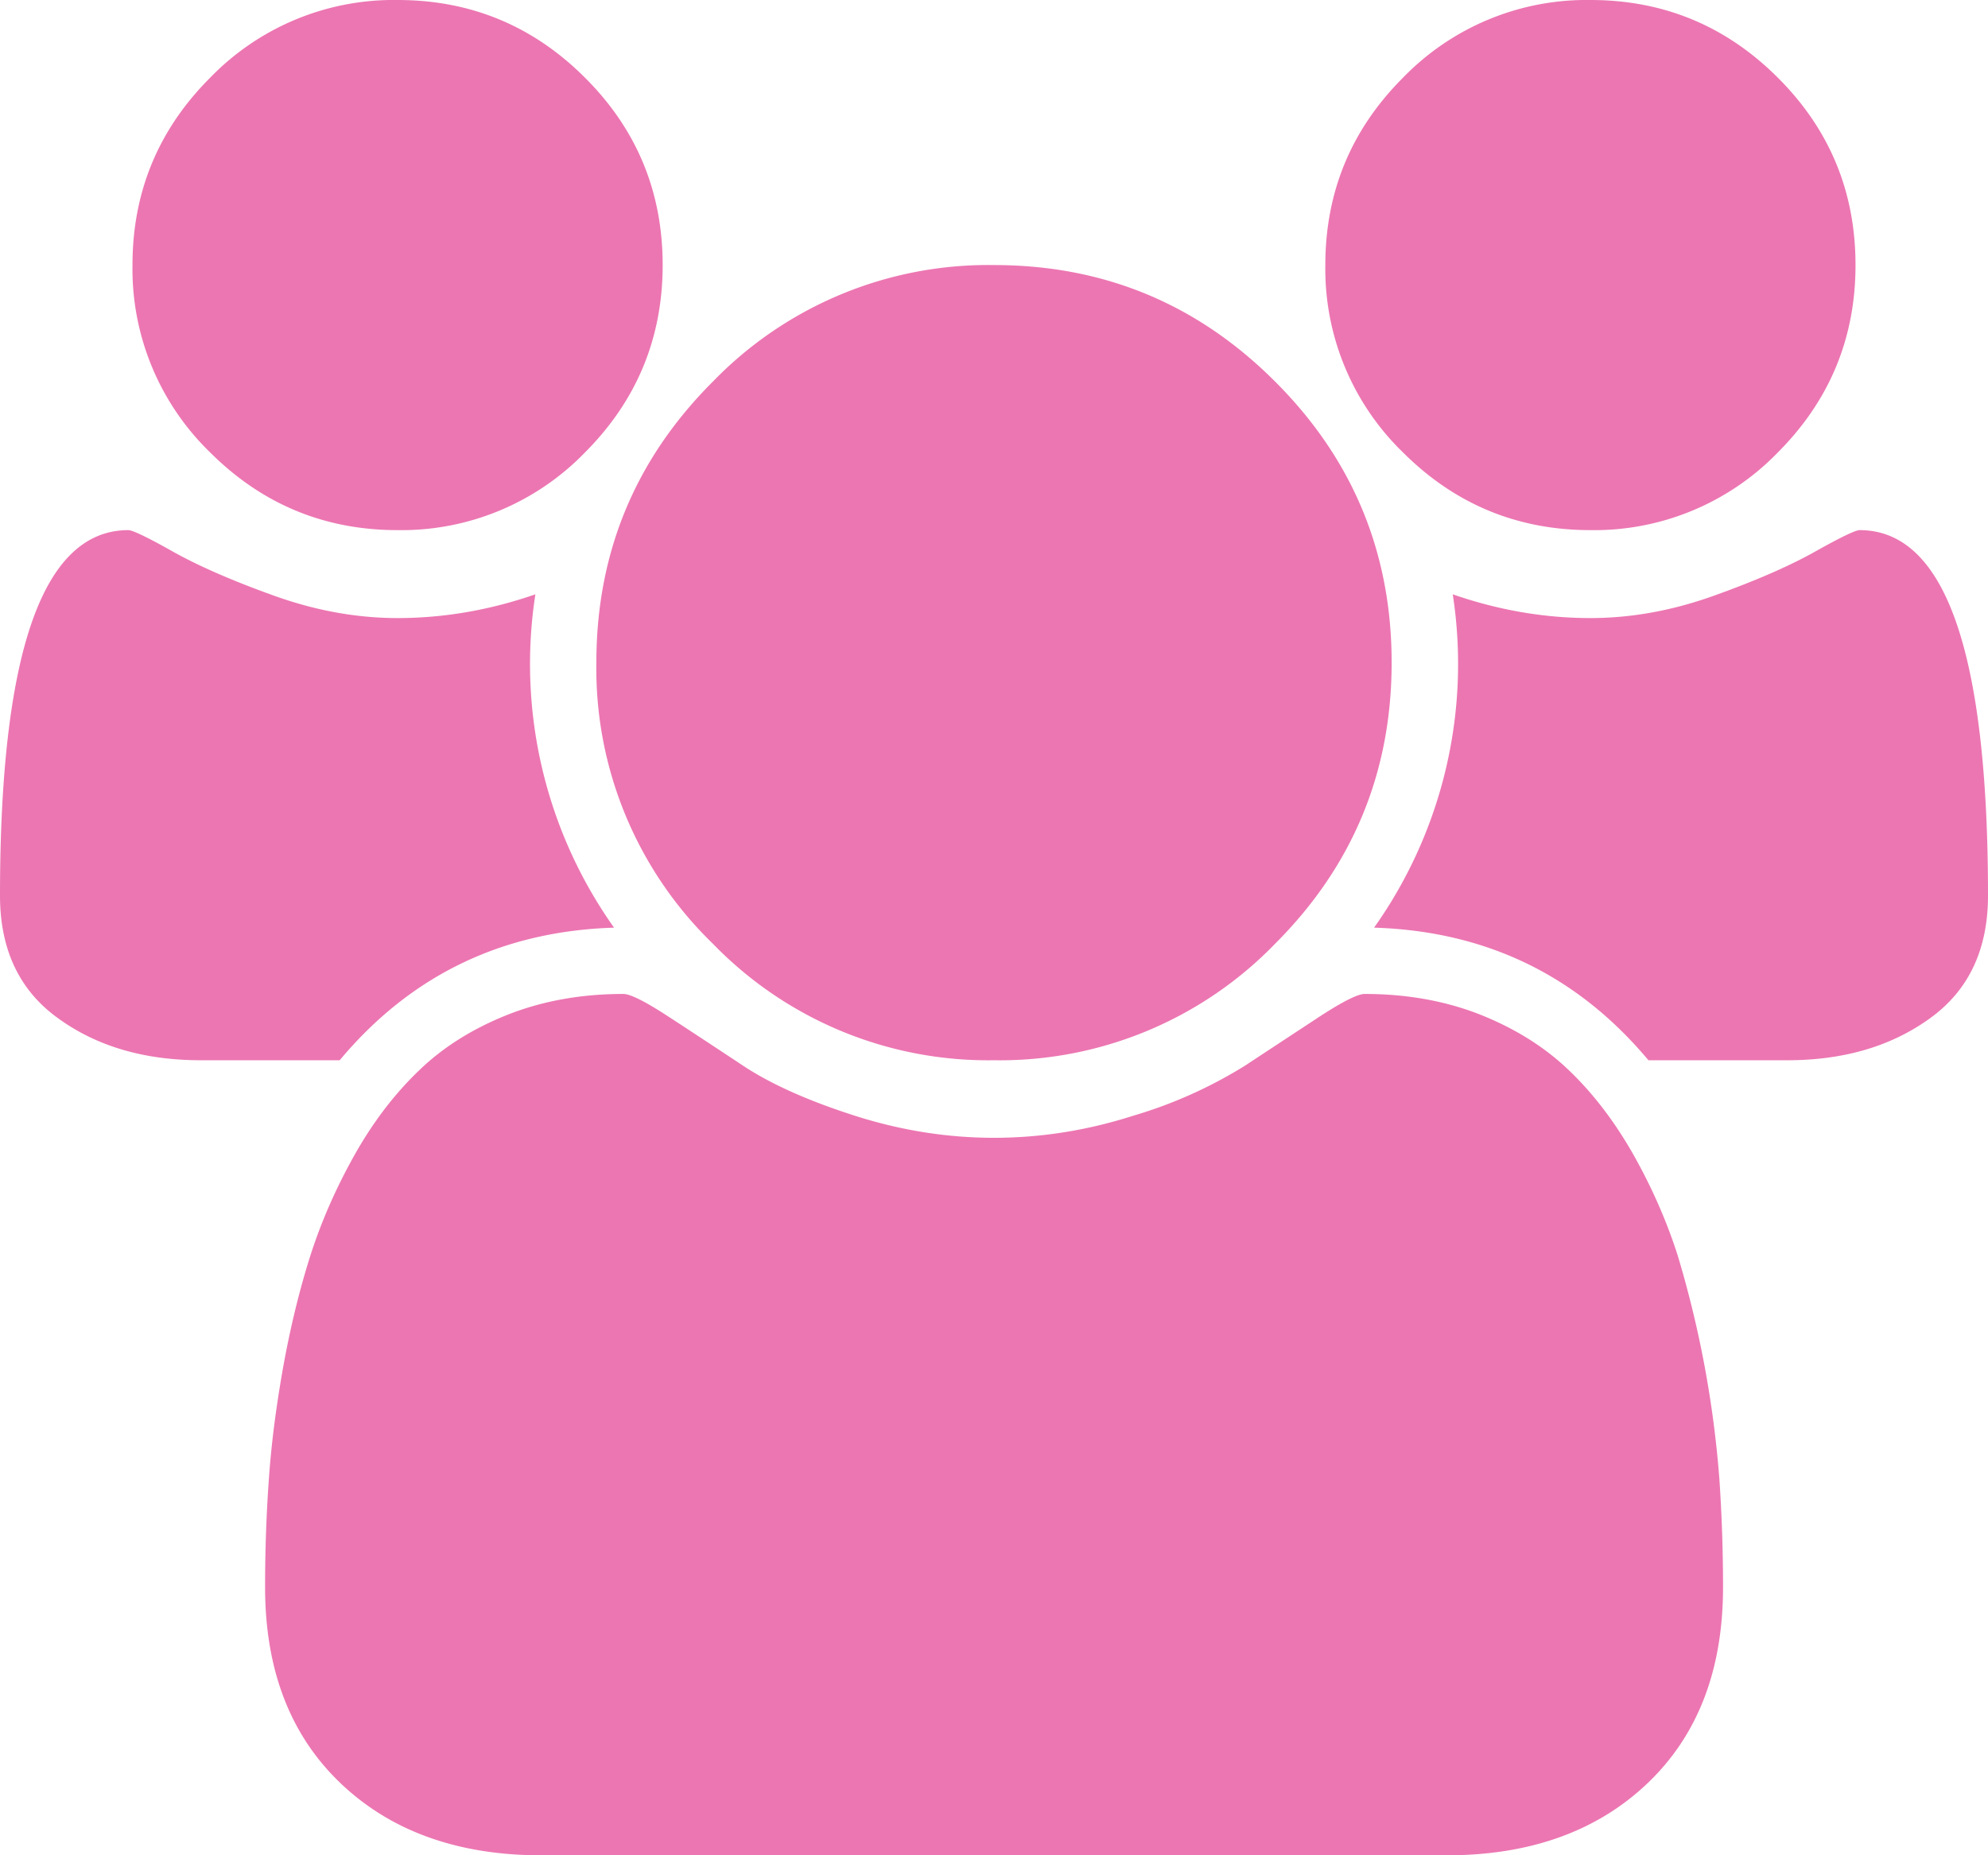 <svg xmlns="http://www.w3.org/2000/svg" width="16.071" height="15" viewBox="-549 -2162 16.071 15"><path d="M-544.036-2154.5c-.904.028-1.644.385-2.218 1.072h-1.122c-.458 0-.843-.113-1.155-.34-.313-.225-.469-.556-.469-.991 0-1.97.346-2.955 1.038-2.955.033 0 .155.058.364.176.21.117.481.235.816.355.335.12.667.18.996.18.374 0 .745-.064 1.114-.192a3.686 3.686 0 0 0 .636 2.695Zm8.965 5.332c0 .67-.204 1.198-.611 1.586-.408.388-.95.582-1.624.582h-7.316c-.675 0-1.217-.194-1.624-.582-.407-.388-.611-.916-.611-1.586 0-.296.01-.584.03-.866.019-.282.058-.586.116-.913.059-.326.133-.629.222-.908.09-.279.21-.55.36-.816.15-.265.324-.491.52-.678.194-.187.433-.336.715-.448.282-.111.593-.167.933-.167.056 0 .176.06.36.18s.388.254.611.402c.223.147.522.281.896.401s.75.18 1.13.18c.38 0 .756-.06 1.13-.18a3.67 3.67 0 0 0 .895-.401l.611-.402c.185-.12.305-.18.36-.18.34 0 .652.056.934.167.281.112.52.261.715.448.196.187.369.413.52.678.15.265.27.537.36.816a8.525 8.525 0 0 1 .339 1.82c.019.283.029.571.029.867Zm-8.572-10.69c0 .592-.21 1.097-.628 1.516a2.065 2.065 0 0 1-1.515.628c-.591 0-1.096-.21-1.515-.628a2.065 2.065 0 0 1-.628-1.515c0-.592.21-1.097.628-1.515a2.065 2.065 0 0 1 1.515-.628c.592 0 1.097.21 1.515.628.419.418.628.923.628 1.515Zm5.893 3.215c0 .887-.314 1.645-.942 2.273a3.097 3.097 0 0 1-2.272.942 3.097 3.097 0 0 1-2.273-.942 3.097 3.097 0 0 1-.942-2.273c0-.887.314-1.645.942-2.272a3.097 3.097 0 0 1 2.273-.942c.887 0 1.645.314 2.272.942.628.627.942 1.385.942 2.272Zm4.821 1.884c0 .435-.156.766-.468.991-.313.227-.698.34-1.155.34h-1.122c-.575-.687-1.314-1.044-2.218-1.072a3.686 3.686 0 0 0 .636-2.695c.368.128.74.192 1.113.192.33 0 .661-.06.996-.18.335-.12.607-.238.816-.355.21-.118.331-.176.364-.176.692 0 1.038.985 1.038 2.955Zm-1.071-5.098c0 .591-.21 1.096-.628 1.515a2.065 2.065 0 0 1-1.515.628c-.591 0-1.096-.21-1.515-.628a2.065 2.065 0 0 1-.628-1.515c0-.592.21-1.097.628-1.515a2.065 2.065 0 0 1 1.515-.628c.592 0 1.097.21 1.515.628.419.418.628.923.628 1.515Z" fill="#ec76b2" fill-rule="evenodd" data-name="group"/></svg>